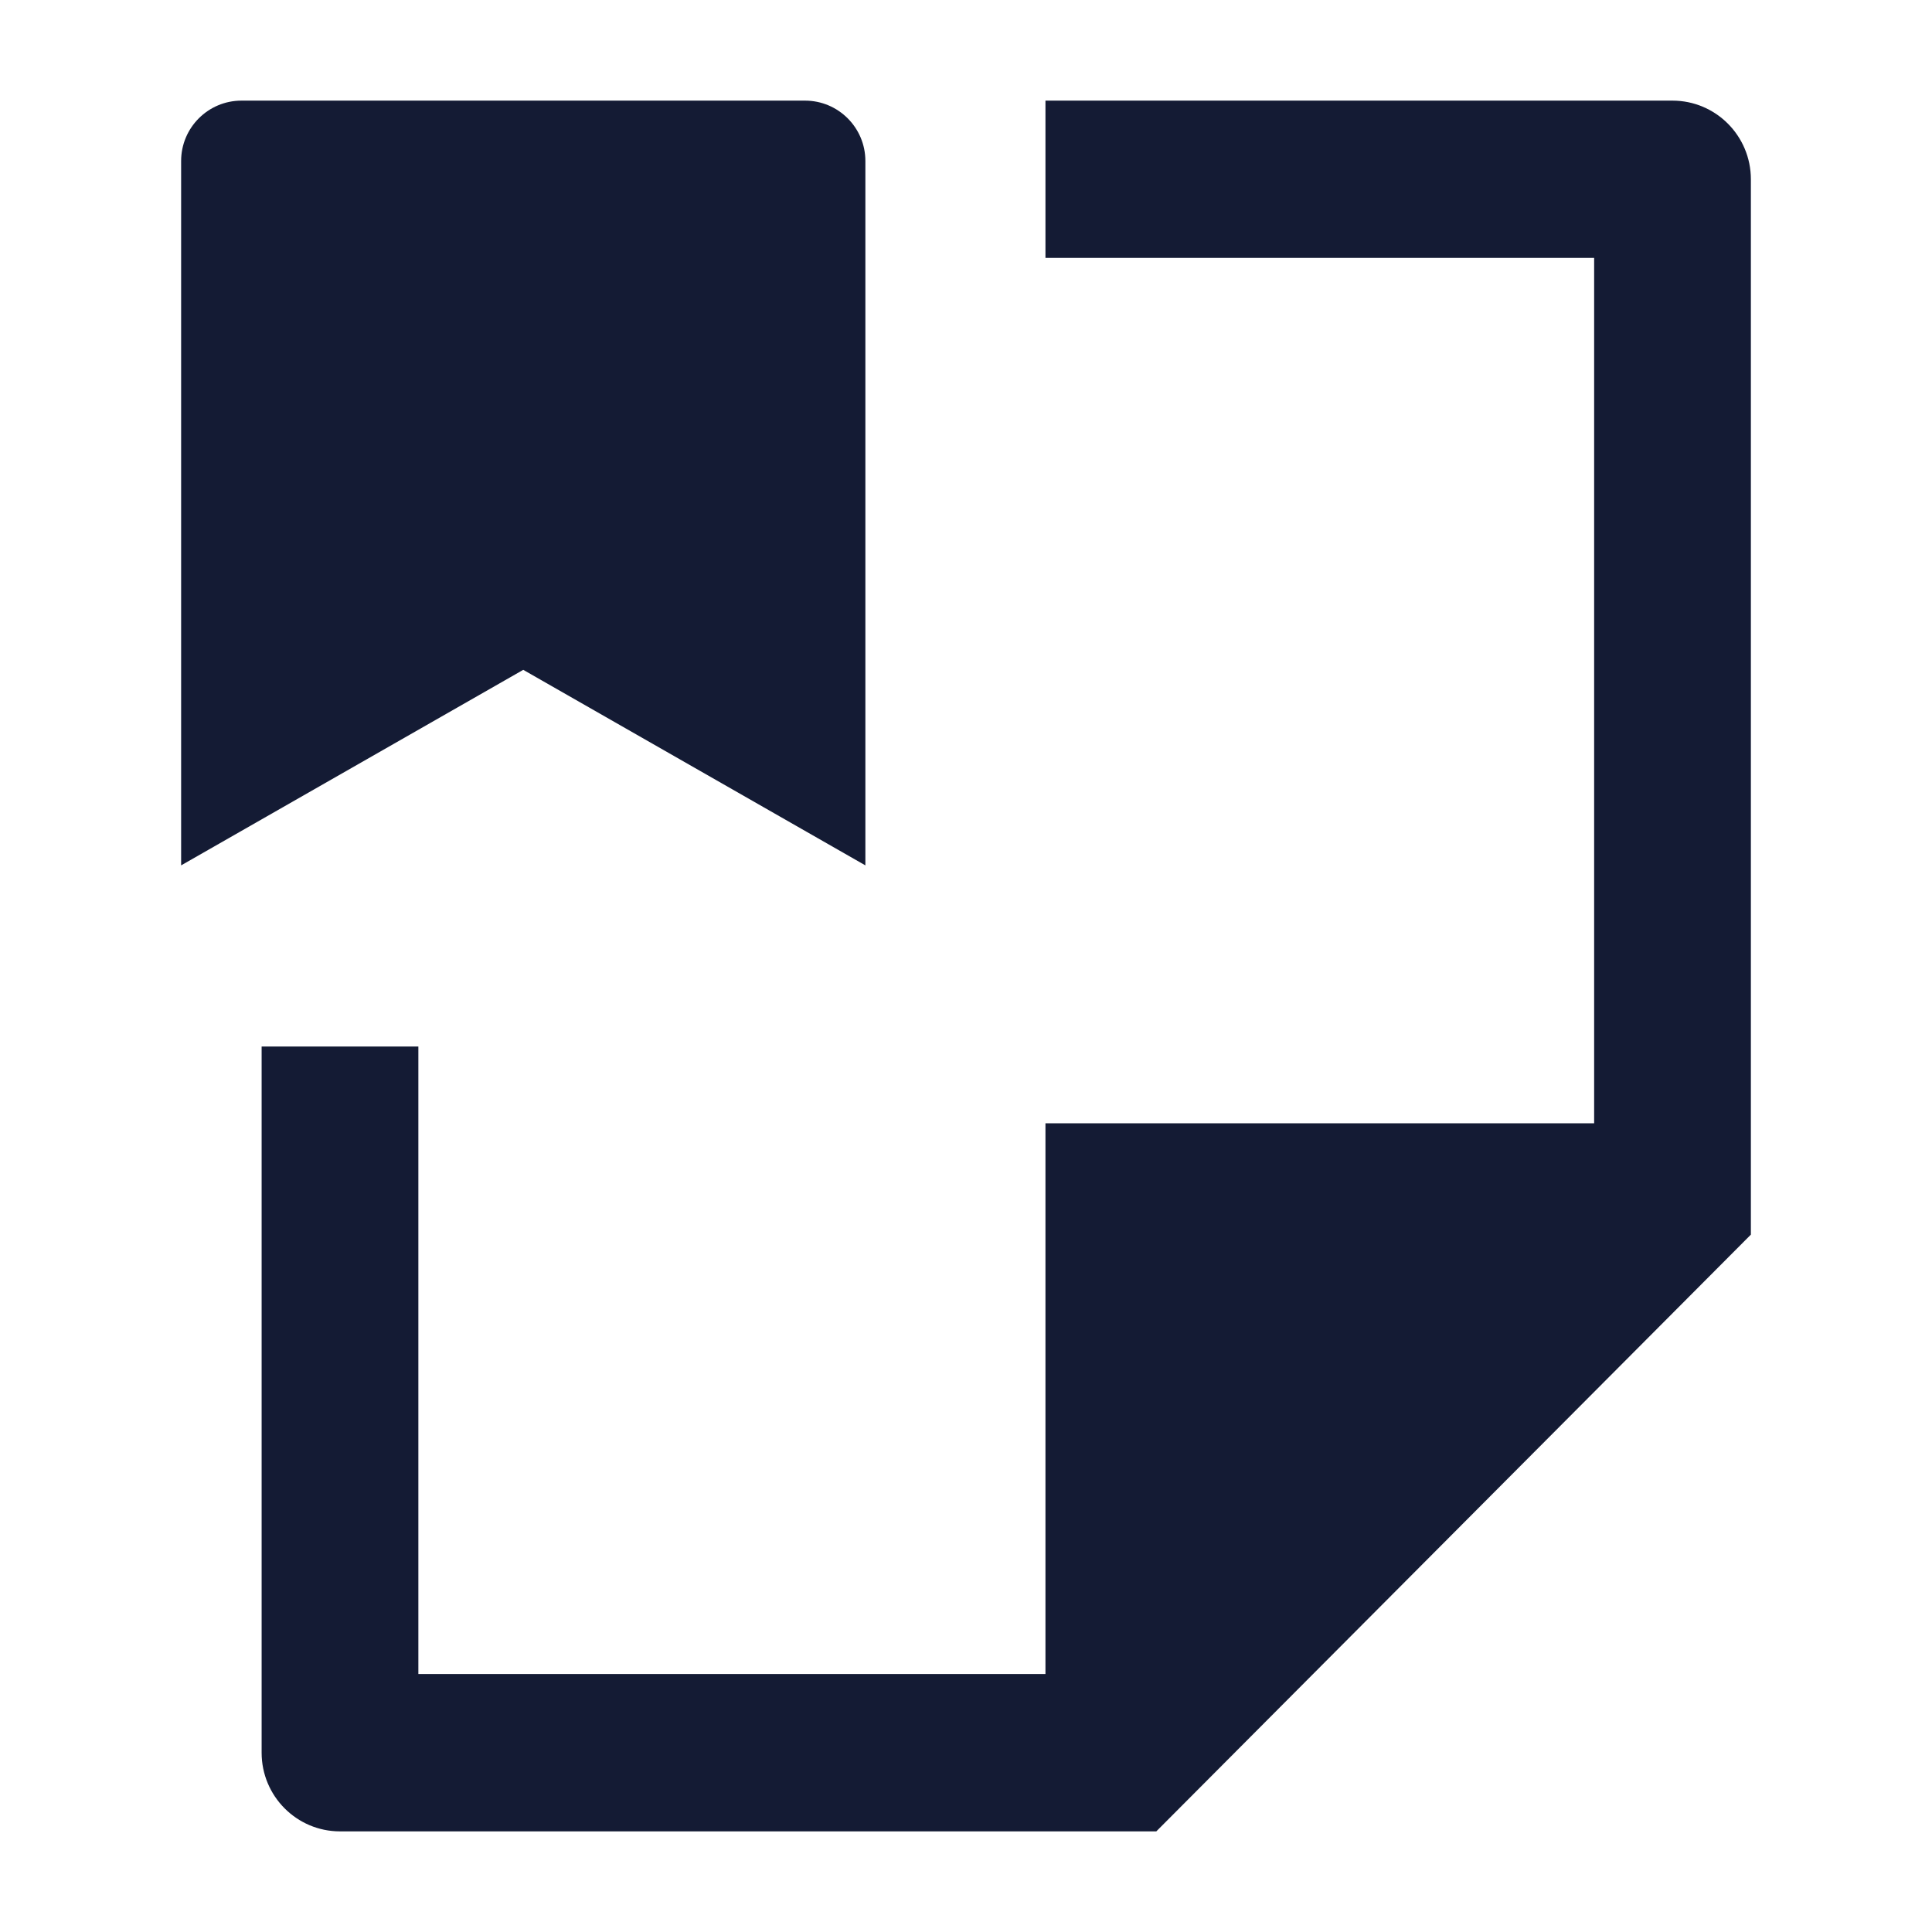 <svg width="24" height="24" viewBox="0 0 24 24" fill="none" xmlns="http://www.w3.org/2000/svg">
<path d="M2.25 2C2.25 1.586 2.586 1.25 3 1.25H10C10.414 1.25 10.75 1.586 10.75 2V10.75L6.5 8.321L2.25 10.75V2Z" fill="#141B34"/>
<path d="M3.25 21.773C3.25 22.312 3.686 22.75 4.224 22.75H14.364L21.75 15.337V2.227C21.75 1.688 21.314 1.25 20.776 1.25H12.987V3.204H19.803V13.954H12.987L12.987 20.795H5.197V13H3.25V21.773Z" fill="#141B34"/>
</svg>
